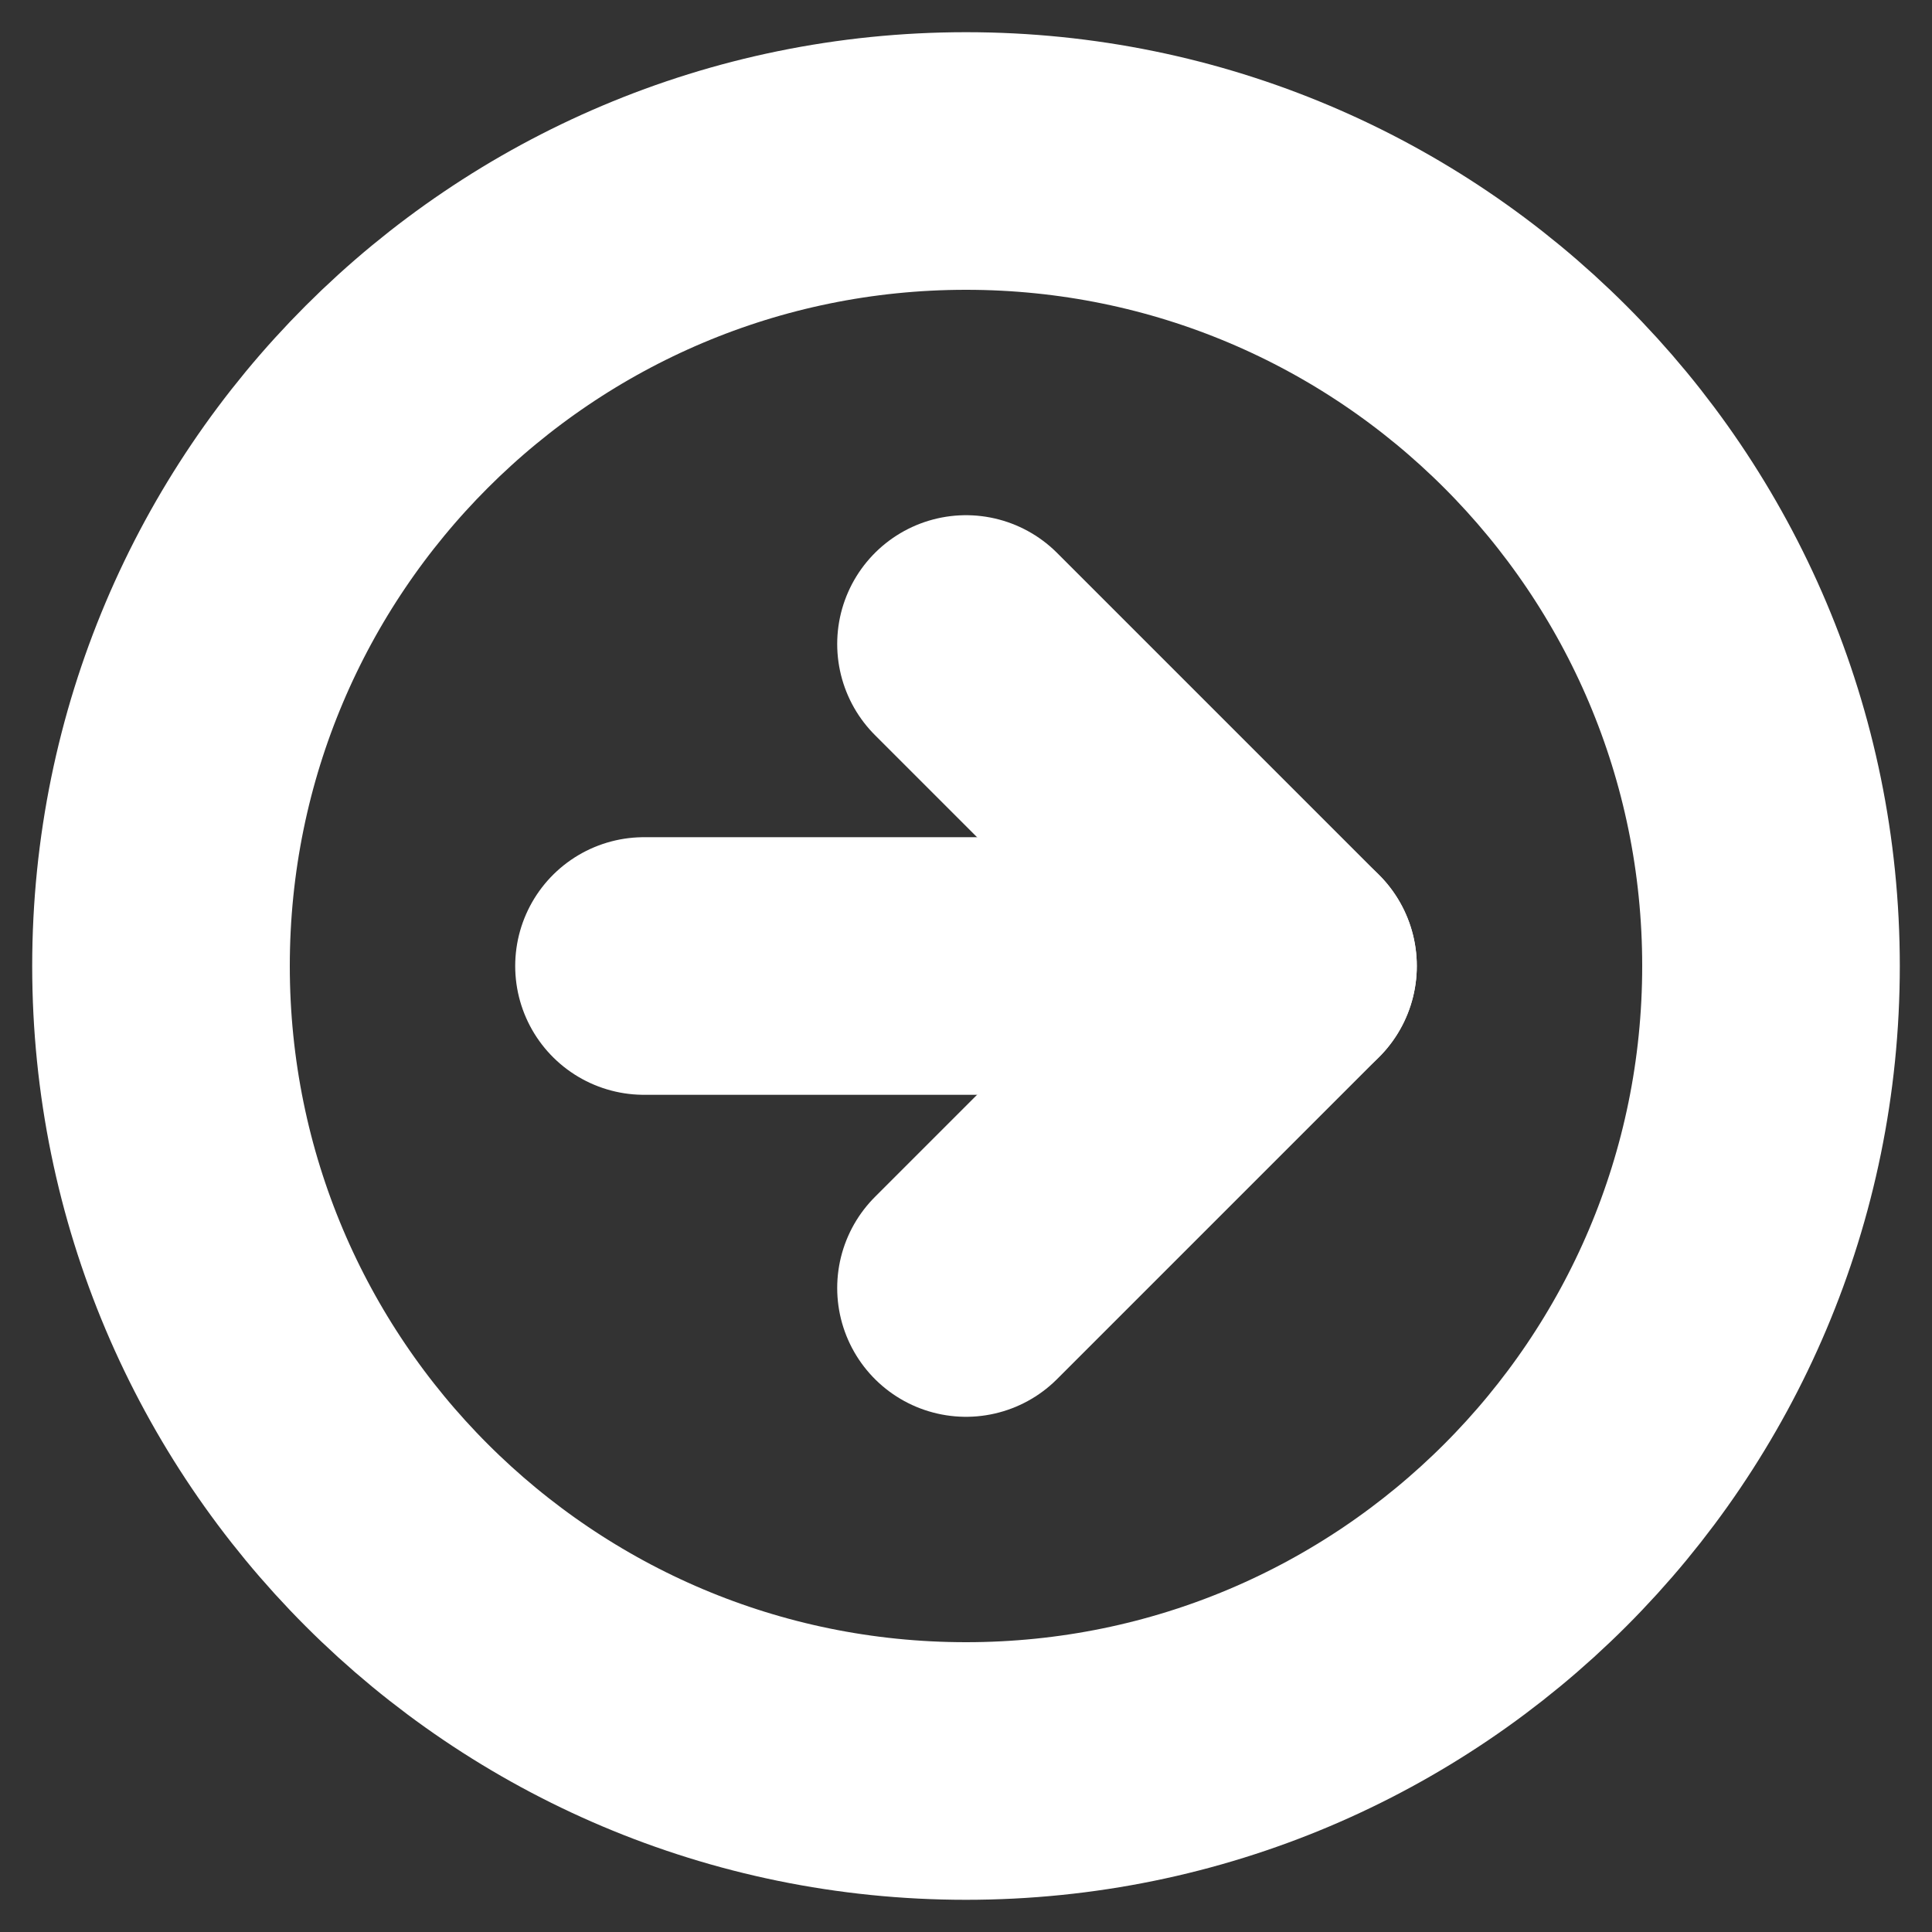   <svg
    width="15"
    height="15"
    viewBox="0 0 15 15"
    fill="none"
    xmlns="http://www.w3.org/2000/svg"
  >
    <rect x="0" y="0" width="15" height="15" fill="#333333" stroke="none"/>
    <g clip-path="url(#clip0_124_4318)">
      <path
        d="M7.5 13.75C10.952 13.75 13.75 10.952 13.75 7.5C13.75 4.048 10.952 1.25 7.5 1.25C4.048 1.25 1.25 4.048 1.25 7.5C1.25 10.952 4.048 13.75 7.5 13.75Z"
        stroke="white"
        stroke-width="2"
        stroke-linecap="round"
        stroke-linejoin="round"
      />
      <path
        d="M7.5 10L10 7.5L7.5 5"
        stroke="white"
        stroke-width="2"
        stroke-linecap="round"
        stroke-linejoin="round"
      />
      <path
        d="M5 7.5H10"
        stroke="white"
        stroke-width="2"
        stroke-linecap="round"
        stroke-linejoin="round"
      />
    </g>
    <defs>
      <clipPath id="clip0_124_4318">
        <rect width="15" height="15" fill="white" />
      </clipPath>
    </defs>
  </svg>